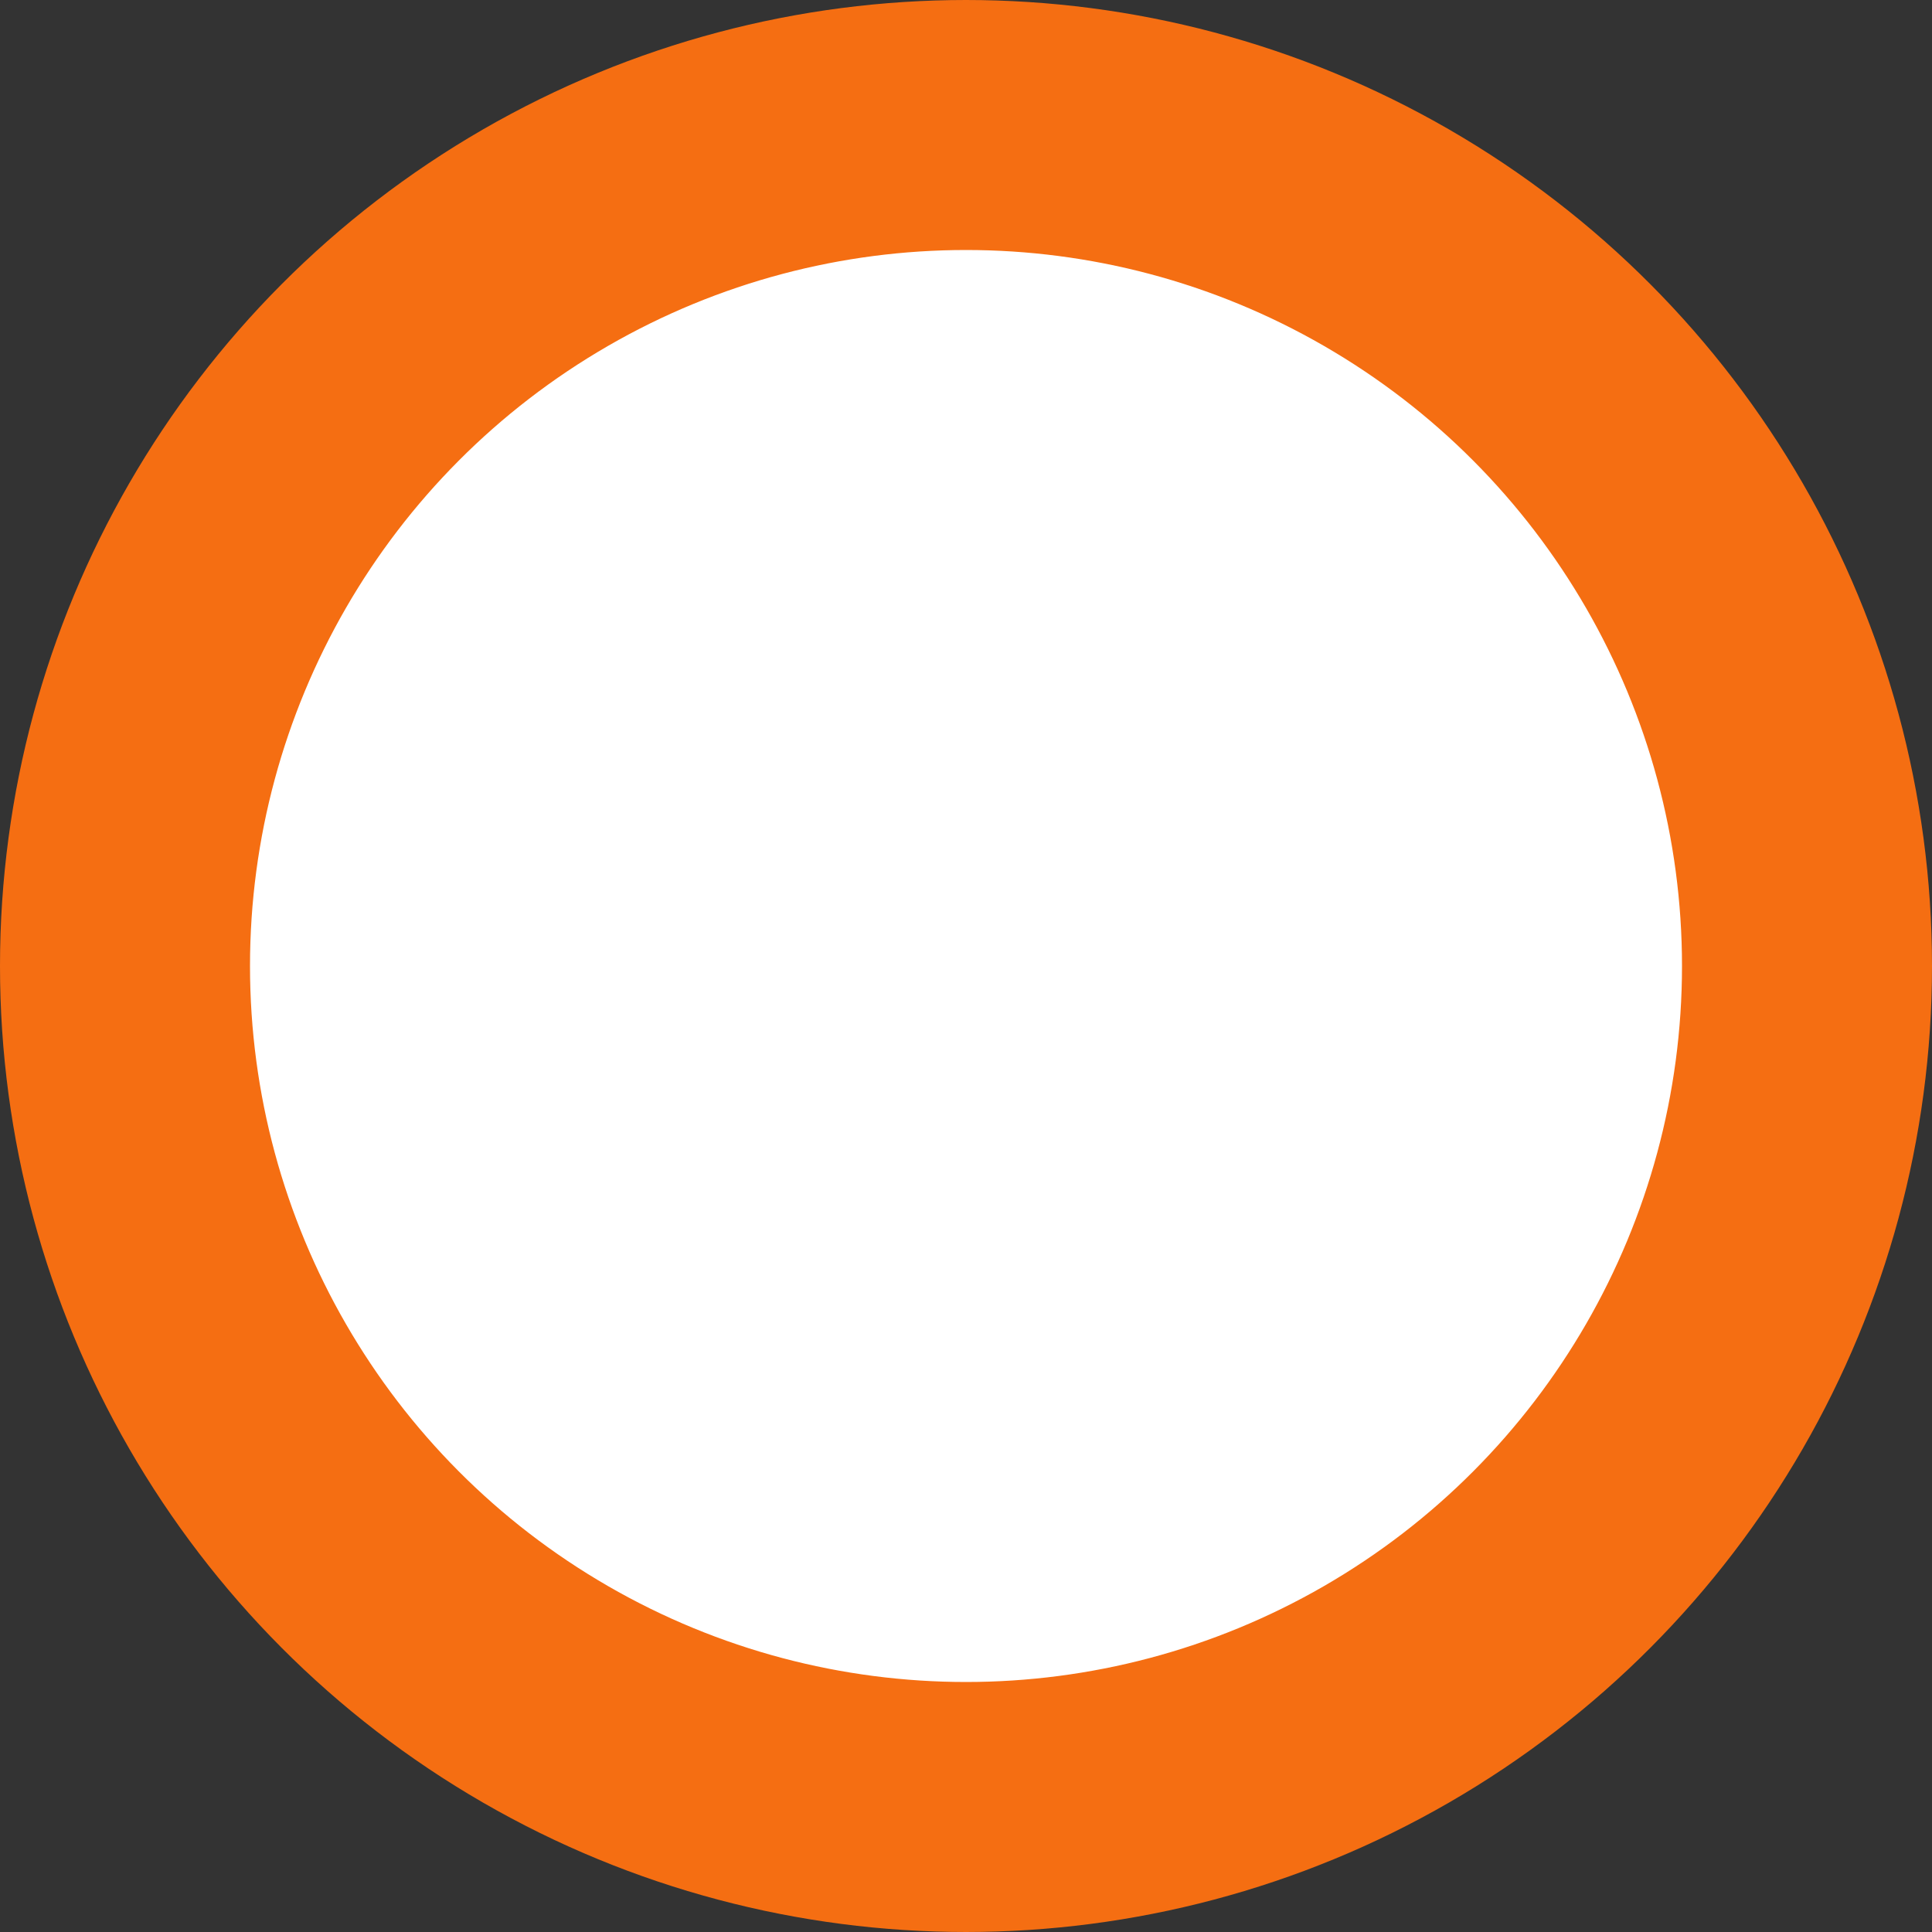 <?xml version="1.0" encoding="UTF-8" standalone="no"?>
<!-- Created with Inkscape (http://www.inkscape.org/) -->
<svg id="svg2" xmlns:rdf="http://www.w3.org/1999/02/22-rdf-syntax-ns#" xmlns="http://www.w3.org/2000/svg" xmlns:osb="http://www.openswatchbook.org/uri/2009/osb" height="20" width="20" version="1.1" xmlns:cc="http://creativecommons.org/ns#" viewBox="0 0 20 20" xmlns:dc="http://purl.org/dc/elements/1.1/">
 <rect x="0" y="0" width="20" height="20" fill="#333333" stroke="none"/>
 <g id="layer1" transform="translate(0 -1032.4)">
  <circle id="path4138" cx="10" stroke="#f56e12" cy="1042.4" r="8.706" stroke-width="2.588" fill="#fff"/>
 </g>
</svg>
